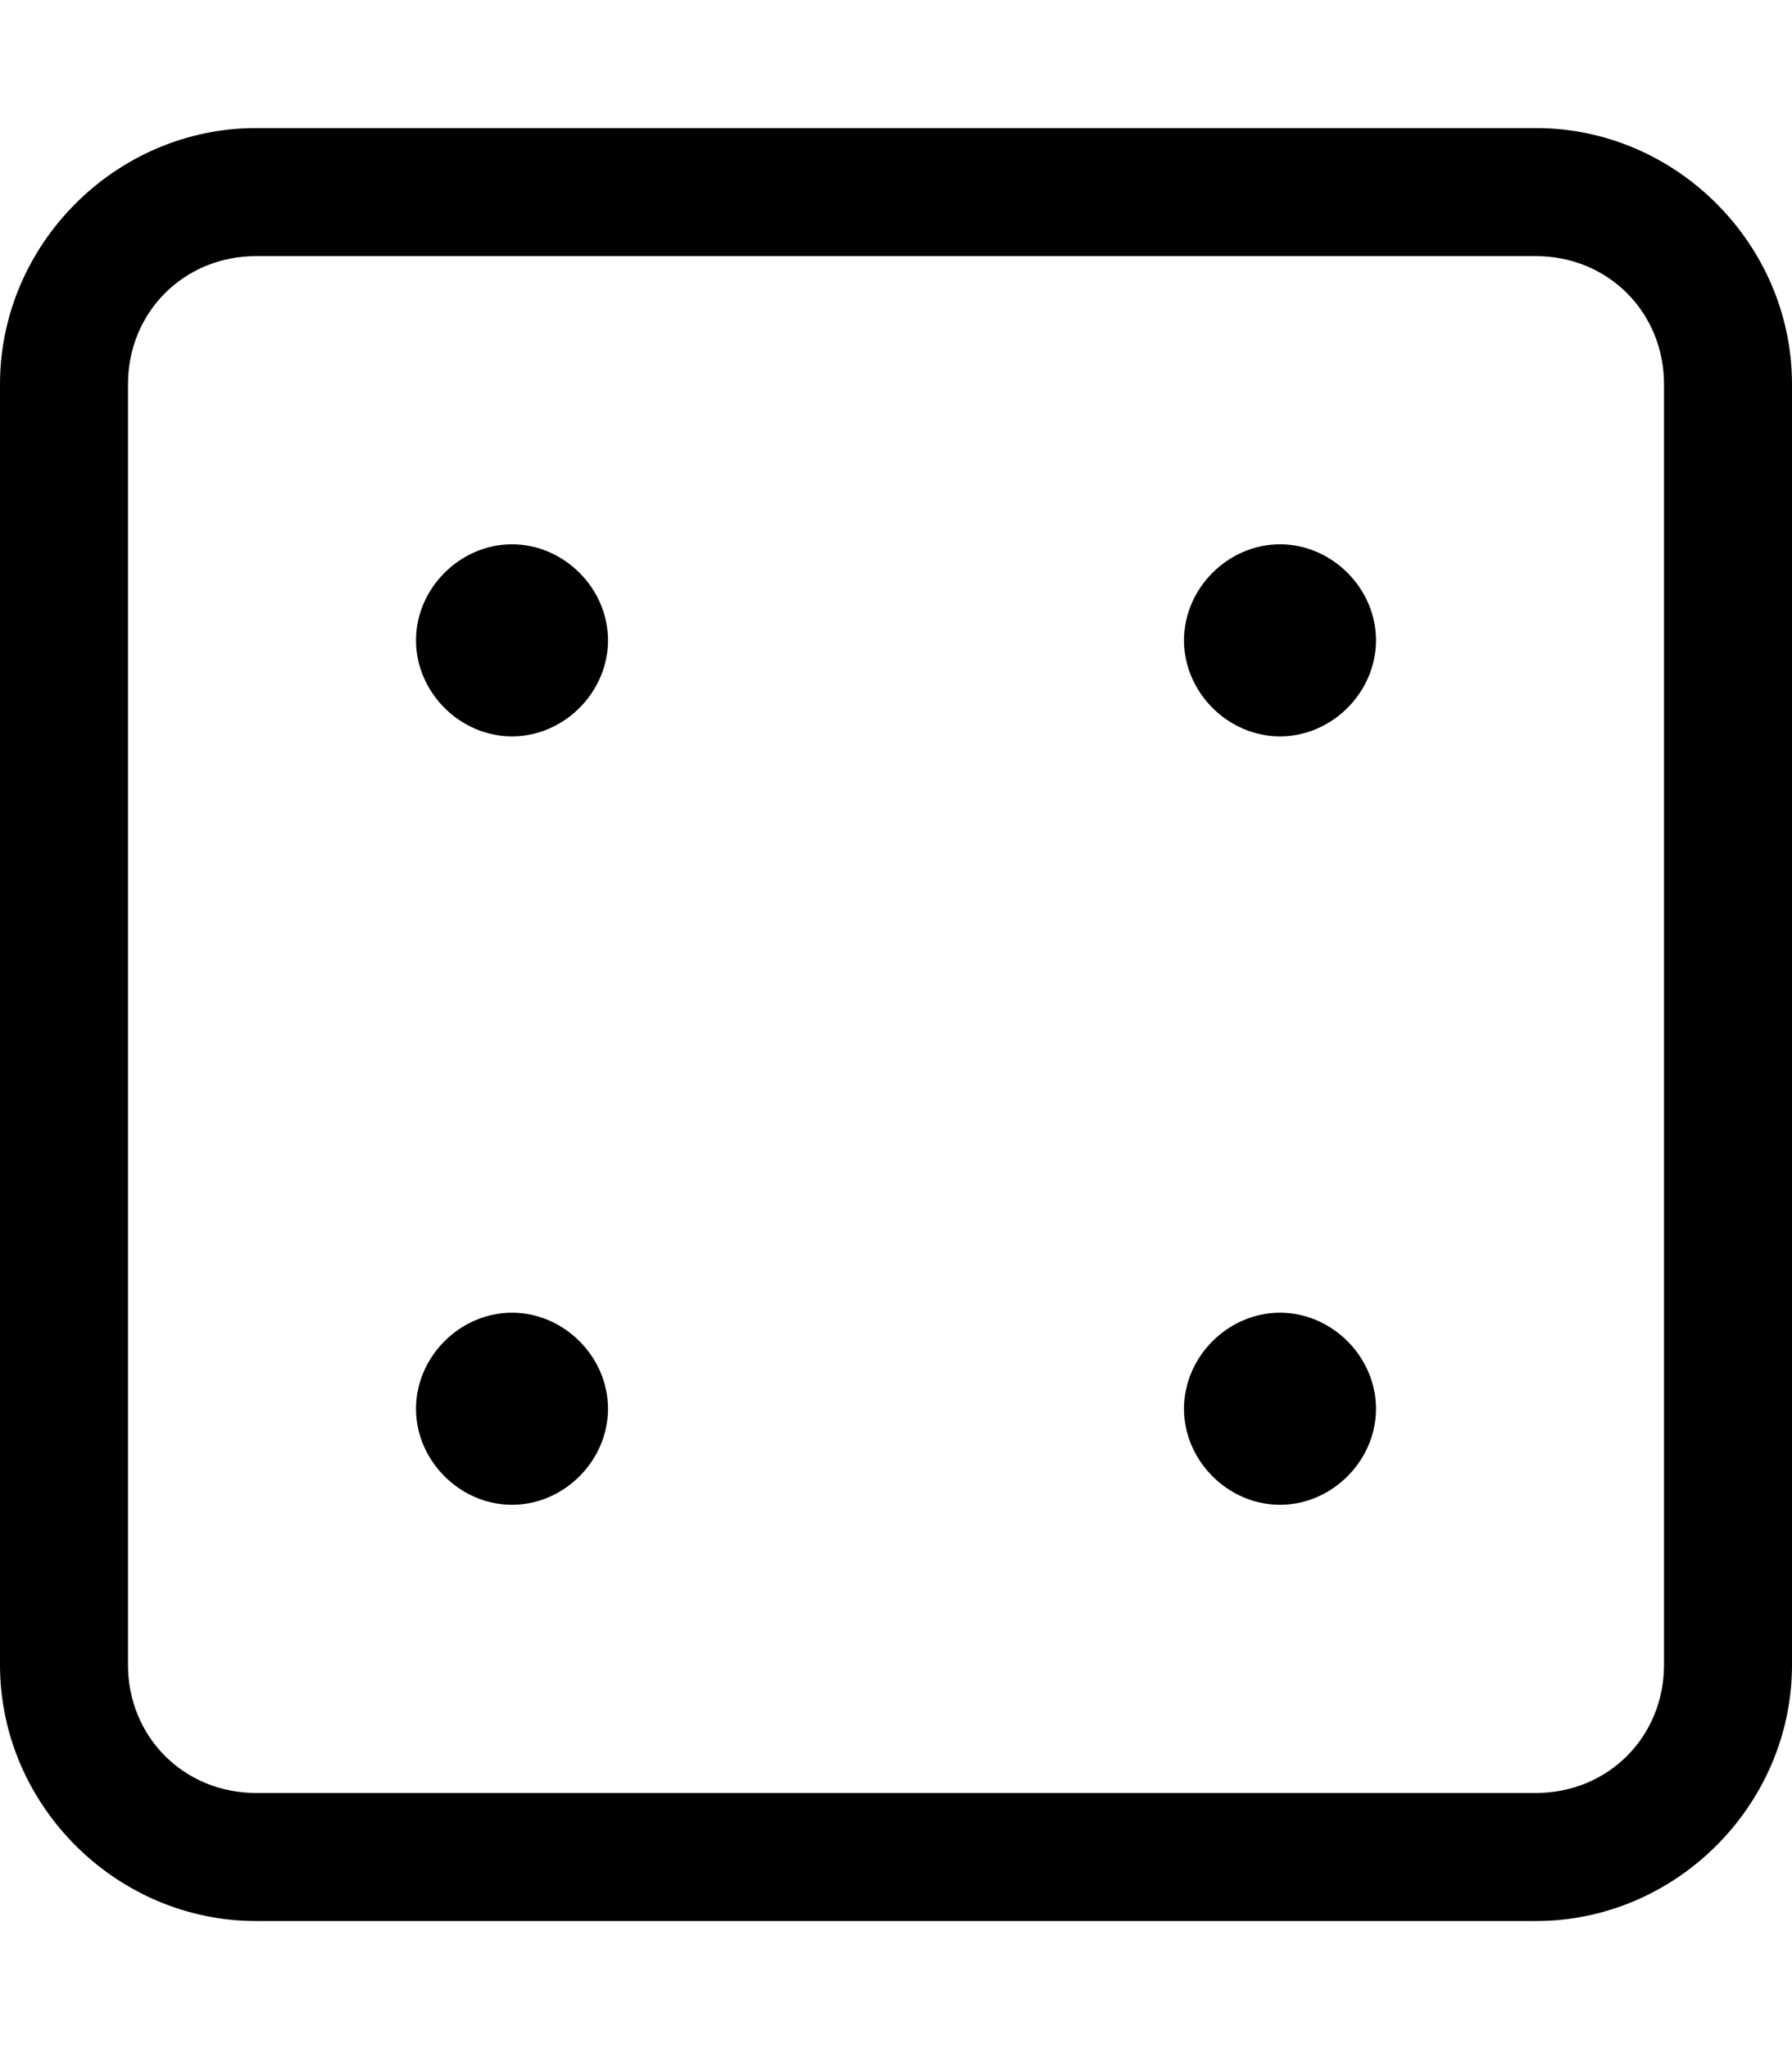 <svg xmlns="http://www.w3.org/2000/svg" viewBox="0 0 448 512"><!-- Font Awesome Pro 6.0.0-alpha1 by @fontawesome - https://fontawesome.com License - https://fontawesome.com/license (Commercial License) --><path d="M384 32H64C29 32 0 61 0 96V416C0 451 29 480 64 480H384C419 480 448 451 448 416V96C448 61 419 32 384 32ZM416 416C416 434 402 448 384 448H64C46 448 32 434 32 416V96C32 78 46 64 64 64H384C402 64 416 78 416 96V416ZM128 136C115 136 104 147 104 160S115 184 128 184S152 173 152 160S141 136 128 136ZM128 328C115 328 104 339 104 352S115 376 128 376S152 365 152 352S141 328 128 328ZM320 136C307 136 296 147 296 160S307 184 320 184S344 173 344 160S333 136 320 136ZM320 328C307 328 296 339 296 352S307 376 320 376S344 365 344 352S333 328 320 328Z"/></svg>